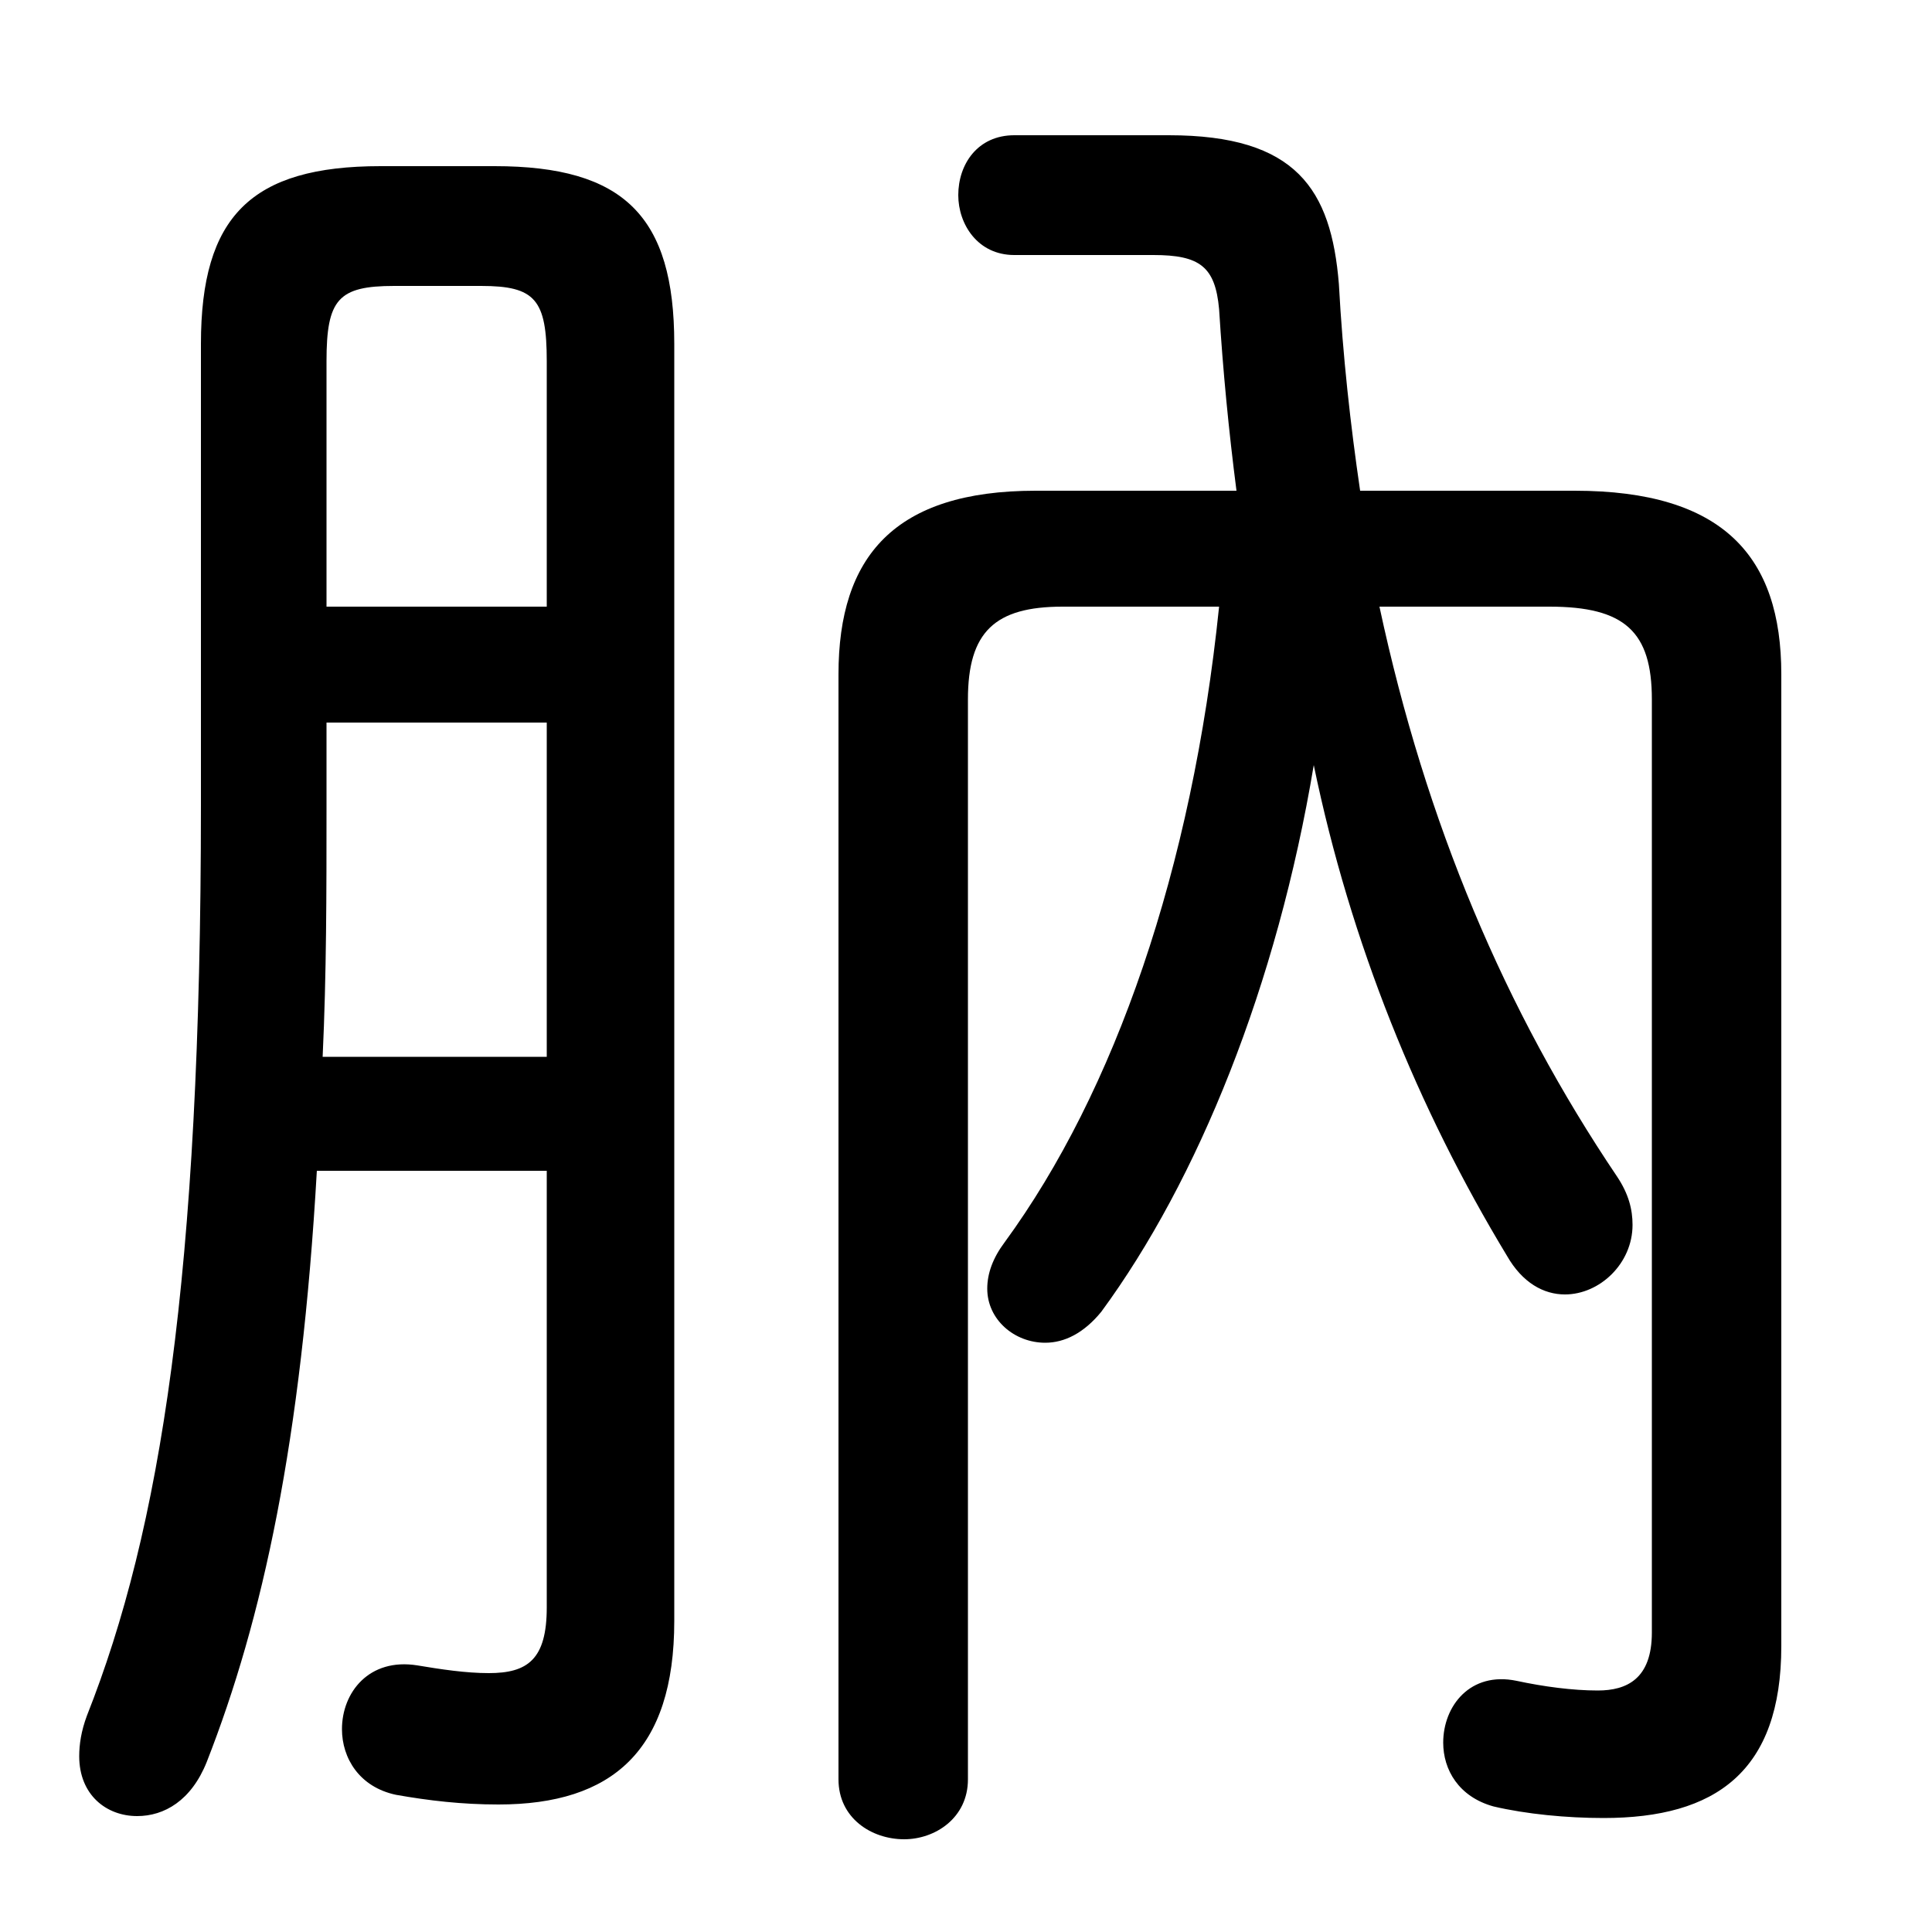 <svg xmlns="http://www.w3.org/2000/svg" viewBox="0 -44.0 50.0 50.0">
    <rect x="0" y="-44.0" width="50.0" height="50.0" fill="#808080" stroke="none"/>
    <g transform="scale(1, -1)">
        <!-- ボディの枠 -->
        <rect x="0" y="-6.0" width="50.0" height="50.0"
            stroke="white" fill="white"/>
        <!-- グリフ座標系の原点 -->
        <circle cx="0" cy="0" r="5" fill="white"/>
        <!-- グリフのアウトライン -->
        <g style="fill:black;stroke:#000000;stroke-width:0;stroke-linecap:round;stroke-linejoin:round;">
        <path d="M 31.55 28.3 C 30.85 21.5 28.85 15.75 26.0 11.85 C 25.7 11.45 25.55 11.05 25.55 10.65 C 25.55 9.85 26.25 9.25 27.05 9.25 C 27.55 9.25 28.05 9.5 28.5 10.05 C 31.0 13.45 33.05 18.5 34.0 24.2 C 34.95 19.6 36.7 15.3 39.0 11.5 C 39.4 10.8 39.95 10.5 40.5 10.5 C 41.4 10.5 42.25 11.3 42.25 12.3 C 42.25 12.7 42.15 13.1 41.85 13.55 C 38.95 17.85 36.9 22.7 35.7 28.3 L 40.1 28.3 C 42.05 28.3 42.75 27.65 42.75 25.9 L 42.75 1.75 C 42.75 0.55 42.1 0.25 41.35 0.25 C 40.7 0.25 39.95 0.35 39.25 0.5 C 38.05 0.75 37.35 -0.15 37.35 -1.1 C 37.35 -1.8 37.75 -2.5 38.65 -2.75 C 39.5 -2.95 40.55 -3.05 41.5 -3.05 C 44.4 -3.05 46.1 -1.85 46.1 1.4 L 46.1 26.55 C 46.1 29.6 44.6 31.3 40.75 31.3 L 35.2 31.3 C 34.95 33.0 34.75 34.8 34.65 36.65 C 34.45 39.1 33.55 40.5 30.25 40.5 L 26.25 40.5 C 25.3 40.5 24.8 39.75 24.8 38.95 C 24.8 38.2 25.3 37.4 26.25 37.4 L 29.85 37.4 C 31.05 37.4 31.45 37.1 31.55 36.0 C 31.65 34.4 31.8 32.85 32.0 31.3 L 26.8 31.3 C 23.15 31.3 21.7 29.6 21.7 26.55 L 21.7 -2.05 C 21.7 -3.05 22.55 -3.6 23.4 -3.6 C 24.2 -3.6 25.05 -3.05 25.05 -2.05 L 25.05 25.9 C 25.05 27.65 25.75 28.3 27.5 28.3 Z M 14.15 13.7 L 14.15 2.4 C 14.15 1.05 13.65 0.7 12.65 0.7 C 12.05 0.7 11.4 0.8 10.8 0.9 C 9.55 1.1 8.85 0.2 8.85 -0.75 C 8.85 -1.5 9.3 -2.25 10.25 -2.45 C 11.1 -2.6 11.95 -2.7 12.9 -2.7 C 15.85 -2.7 17.45 -1.3 17.45 2.05 L 17.45 35.1 C 17.45 38.4 16.15 39.7 12.8 39.7 L 9.85 39.7 C 6.5 39.7 5.2 38.4 5.2 35.1 L 5.2 23.15 C 5.2 10.95 4.15 4.4 2.25 -0.4 C 2.1 -0.8 2.05 -1.15 2.05 -1.45 C 2.05 -2.45 2.75 -3.0 3.55 -3.0 C 4.25 -3.0 4.95 -2.6 5.35 -1.6 C 6.8 2.1 7.8 6.7 8.2 13.7 Z M 14.15 28.3 L 8.45 28.3 L 8.45 34.65 C 8.45 36.25 8.75 36.6 10.2 36.6 L 12.45 36.6 C 13.85 36.6 14.15 36.25 14.15 34.65 Z M 14.15 25.3 L 14.15 16.65 L 8.35 16.65 C 8.45 18.8 8.45 20.9 8.45 23.05 L 8.45 25.3 Z"/>
    </g>
    </g>
</svg>
